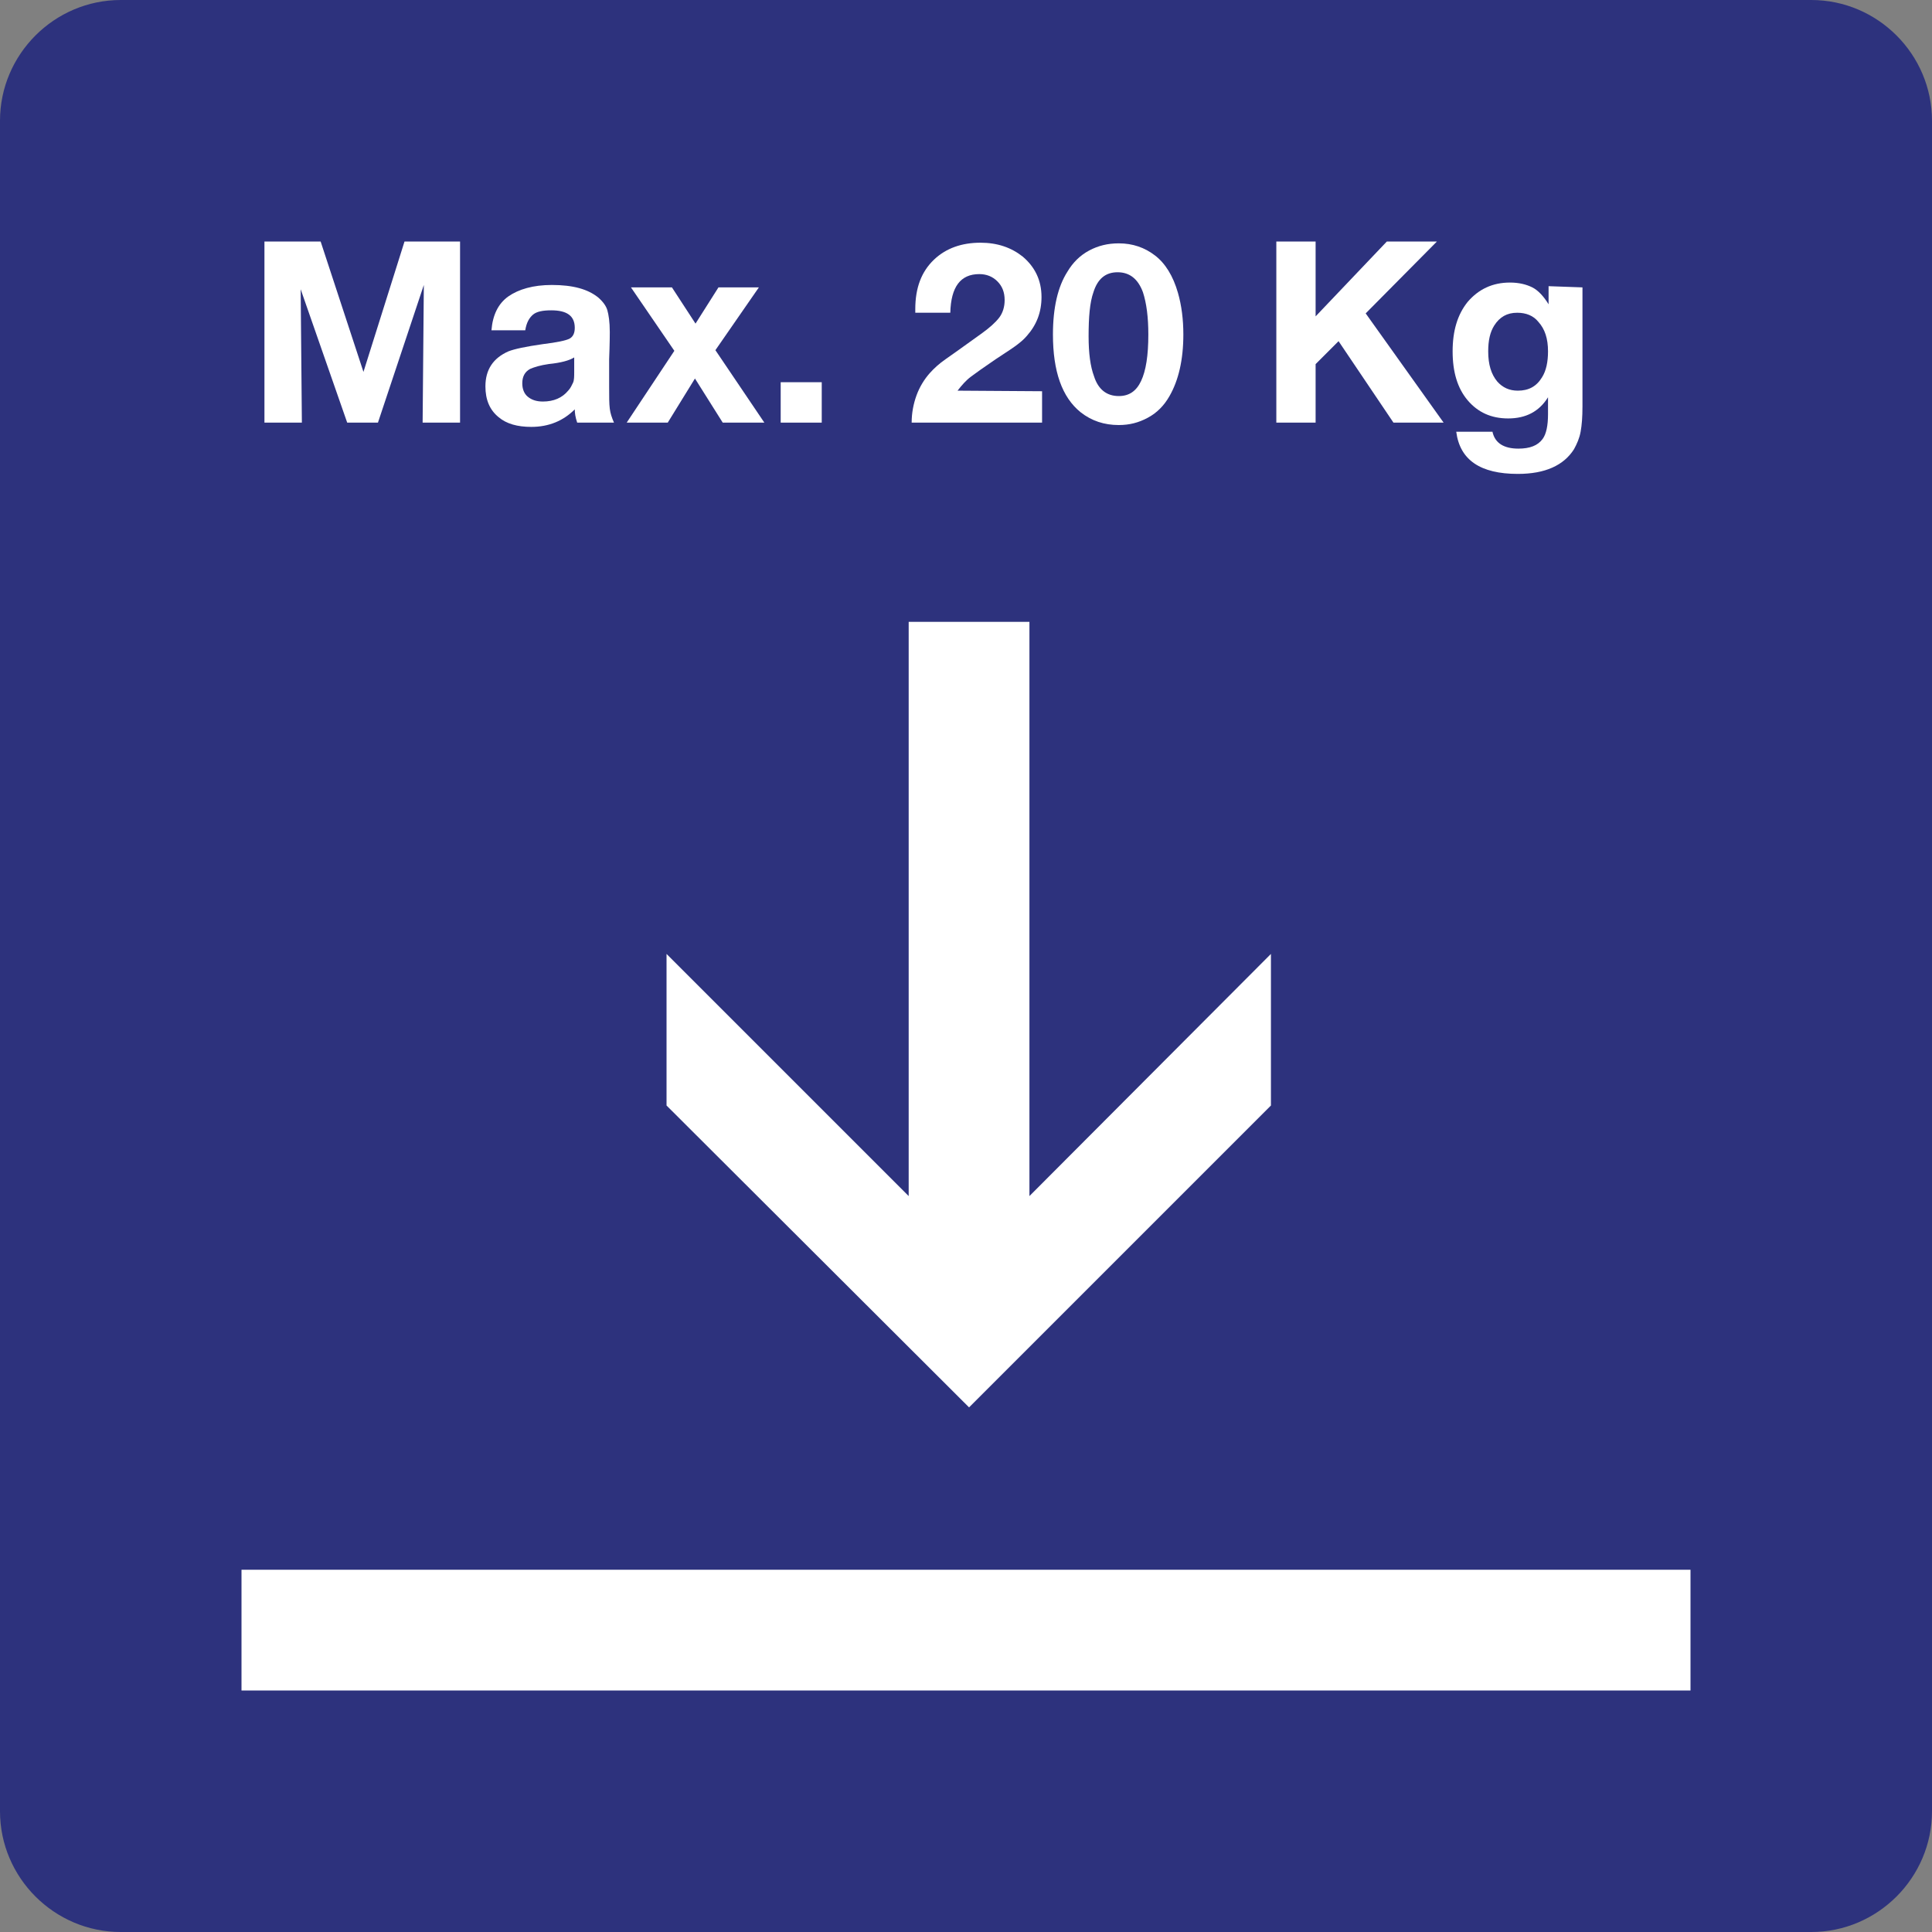 <svg xmlns="http://www.w3.org/2000/svg" width="24" height="24" viewBox="0 0 24 24">
  <rect x="0" y="0" width="24" height="24" fill="#808080" stroke="none"/>
  <g fill="none" fill-rule="evenodd">
    <path fill="#2D327D" d="M22.5,0 L1.5,0 C0.675,0 0,0.675 0,1.5 L0,22.5 C0,23.325 0.675,24 1.5,24 L22.5,24 C23.325,24 24,23.325 24,22.5 L24,1.5 C24,0.675 23.325,0 22.5,0 Z"/>
    <g fill="#FFF" transform="translate(3 3)">
      <polygon points="8.288 11.858 5.28 8.85 5.28 10.733 9.038 14.483 12.788 10.733 12.788 8.85 9.788 11.858 9.788 4.725 8.288 4.725"/>
      <polygon points="18 18 0 18 0 16.5 18 16.5"/>
      <polygon points="2.715 0 2.715 2.25 2.25 2.25 2.265 .54 1.695 2.25 1.313 2.25 .735 .593 .75 2.25 .285 2.25 .285 0 .983 0 1.515 1.62 2.025 0"/>
      <path fill-rule="nonzero" d="M4.627,2.25 L4.17,2.25 C4.147,2.182 4.14,2.13 4.14,2.085 C3.998,2.228 3.817,2.303 3.6,2.303 C3.427,2.303 3.292,2.265 3.195,2.183 C3.083,2.093 3.03,1.965 3.03,1.8 C3.03,1.59 3.128,1.448 3.315,1.365 C3.39,1.335 3.533,1.305 3.743,1.275 C3.923,1.253 4.028,1.23 4.073,1.208 C4.117,1.185 4.14,1.14 4.14,1.073 C4.14,0.923 4.042,0.855 3.848,0.855 C3.743,0.855 3.668,0.87 3.623,0.907 C3.577,0.945 3.54,1.005 3.525,1.103 L3.105,1.103 C3.12,0.915 3.188,0.772 3.315,0.682 C3.443,0.593 3.623,0.54 3.855,0.54 C4.118,0.54 4.305,0.592 4.433,0.697 C4.493,0.75 4.53,0.802 4.545,0.855 C4.56,0.907 4.575,0.997 4.575,1.125 C4.575,1.147 4.575,1.26 4.567,1.462 C4.567,1.665 4.567,1.777 4.567,1.807 C4.567,1.927 4.567,2.017 4.575,2.077 C4.583,2.137 4.598,2.182 4.627,2.25 Z M4.133,1.44 C4.073,1.478 3.968,1.507 3.818,1.522 C3.713,1.537 3.638,1.56 3.585,1.583 C3.518,1.62 3.488,1.68 3.488,1.762 C3.488,1.83 3.51,1.89 3.555,1.927 C3.6,1.965 3.66,1.988 3.743,1.988 C3.878,1.988 3.983,1.943 4.058,1.853 C4.088,1.822 4.103,1.785 4.118,1.755 C4.133,1.725 4.133,1.672 4.133,1.62 L4.133,1.44 Z"/>
      <polygon points="6.427 .57 5.887 1.35 6.495 2.25 5.978 2.25 5.633 1.702 5.295 2.25 4.785 2.25 5.377 1.358 4.838 .57 5.347 .57 5.64 1.02 5.925 .57"/>
      <polygon points="7.208 1.748 7.208 2.25 6.698 2.25 6.698 1.748"/>
      <path d="M9.945,1.86 L9.945,2.25 L8.325,2.25 C8.325,2.13 8.347,2.017 8.385,1.912 C8.423,1.807 8.483,1.71 8.55,1.635 C8.603,1.575 8.67,1.515 8.745,1.463 C8.82,1.41 8.97,1.305 9.188,1.147 C9.292,1.073 9.367,1.005 9.413,0.945 C9.458,0.885 9.48,0.81 9.48,0.728 C9.48,0.63 9.45,0.555 9.39,0.495 C9.33,0.435 9.255,0.405 9.165,0.405 C8.932,0.405 8.813,0.563 8.805,0.885 L8.37,0.885 C8.37,0.863 8.37,0.848 8.37,0.84 C8.37,0.578 8.445,0.375 8.603,0.225 C8.752,0.083 8.948,0.015 9.18,0.015 C9.39,0.015 9.563,0.075 9.705,0.188 C9.855,0.315 9.938,0.48 9.938,0.69 C9.938,0.878 9.877,1.035 9.758,1.17 C9.72,1.215 9.683,1.245 9.645,1.275 C9.608,1.305 9.518,1.365 9.368,1.463 C9.225,1.56 9.12,1.635 9.06,1.68 C9,1.725 8.948,1.785 8.895,1.853 L9.945,1.86 Z"/>
      <path fill-rule="nonzero" d="M10.898,0.023 C11.07,0.023 11.22,0.075 11.347,0.173 C11.475,0.27 11.573,0.428 11.633,0.638 C11.678,0.795 11.7,0.968 11.7,1.155 C11.7,1.47 11.64,1.725 11.528,1.92 C11.46,2.04 11.37,2.13 11.257,2.19 C11.145,2.25 11.032,2.28 10.897,2.28 C10.717,2.28 10.56,2.228 10.425,2.122 C10.192,1.935 10.08,1.612 10.08,1.155 C10.08,0.825 10.14,0.562 10.26,0.375 C10.327,0.262 10.417,0.172 10.53,0.112 C10.642,0.052 10.762,0.023 10.898,0.023 Z M10.883,0.382 C10.732,0.382 10.635,0.465 10.583,0.63 C10.538,0.757 10.523,0.938 10.523,1.178 C10.523,1.388 10.545,1.553 10.59,1.673 C10.642,1.838 10.748,1.92 10.898,1.92 C11.025,1.92 11.115,1.86 11.175,1.733 C11.235,1.605 11.265,1.418 11.265,1.155 C11.265,0.938 11.242,0.765 11.198,0.63 C11.137,0.465 11.033,0.382 10.883,0.382 Z"/>
      <polygon points="14.85 0 13.965 .893 14.933 2.25 14.31 2.25 13.628 1.238 13.343 1.523 13.343 2.25 12.855 2.25 12.855 0 13.343 0 13.343 .93 14.228 0"/>
      <path fill-rule="nonzero" d="M16.658,0.57 L16.658,2.048 C16.658,2.183 16.65,2.28 16.635,2.363 C16.62,2.445 16.59,2.512 16.553,2.58 C16.425,2.782 16.193,2.887 15.855,2.887 C15.39,2.887 15.135,2.715 15.09,2.363 L15.54,2.363 C15.57,2.505 15.683,2.573 15.862,2.573 C16.005,2.573 16.103,2.535 16.163,2.453 C16.208,2.392 16.23,2.288 16.23,2.145 L16.23,1.935 C16.118,2.115 15.952,2.198 15.735,2.198 C15.525,2.198 15.36,2.123 15.232,1.973 C15.105,1.823 15.045,1.62 15.045,1.365 C15.045,1.11 15.105,0.908 15.232,0.75 C15.367,0.593 15.54,0.51 15.757,0.51 C15.87,0.51 15.96,0.533 16.035,0.57 C16.11,0.608 16.177,0.683 16.237,0.78 L16.237,0.555 L16.658,0.57 Z M15.847,0.885 C15.72,0.885 15.63,0.938 15.563,1.042 C15.51,1.125 15.487,1.23 15.487,1.365 C15.487,1.53 15.525,1.65 15.6,1.74 C15.667,1.815 15.75,1.853 15.855,1.853 C15.99,1.853 16.087,1.8 16.155,1.688 C16.208,1.605 16.23,1.493 16.23,1.365 C16.23,1.208 16.192,1.088 16.11,0.998 C16.05,0.923 15.96,0.885 15.847,0.885 Z"/>
    </g>
  </g>
</svg>
